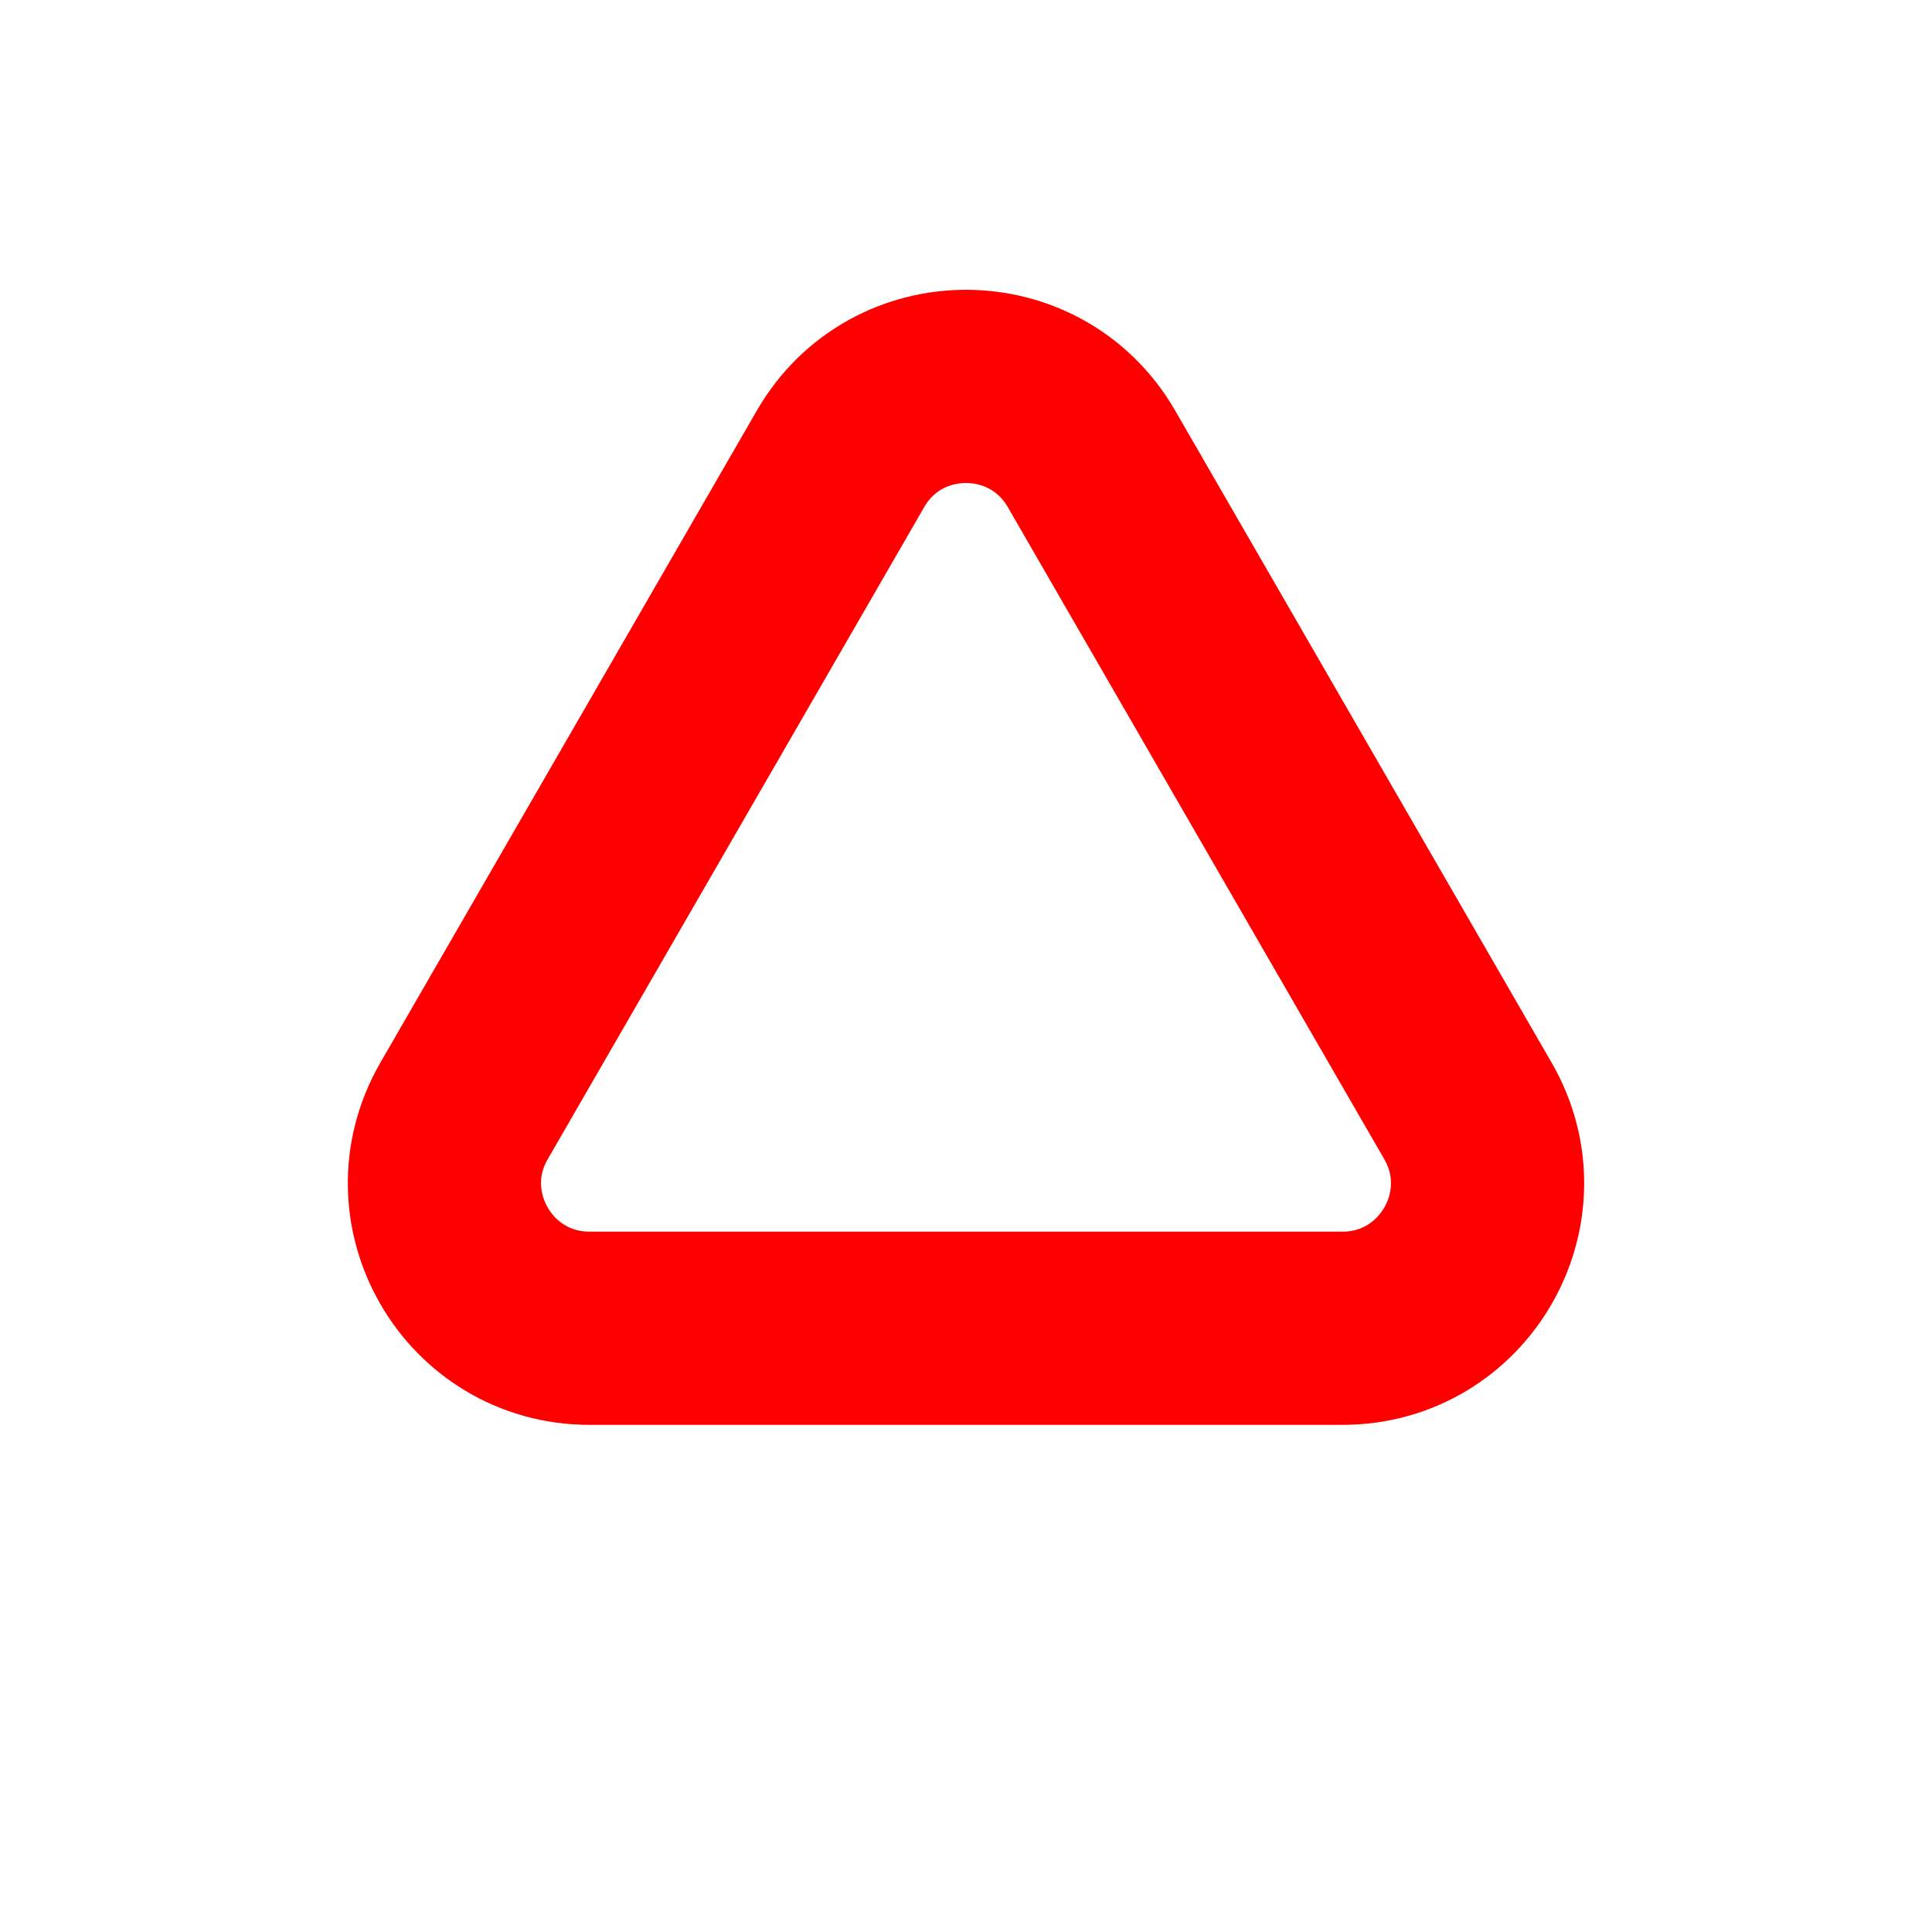 <svg width="40" height="40" viewBox="0 0 40 40" fill="none" xmlns="http://www.w3.org/2000/svg">
<path d="M22.598 9.5L30.392 23C31.547 25 30.104 27.5 27.794 27.5H12.206C9.896 27.5 8.453 25 9.608 23L17.402 9.5C18.557 7.5 21.443 7.5 22.598 9.5Z" stroke="#FF0000" stroke-width="4"/>
</svg>
